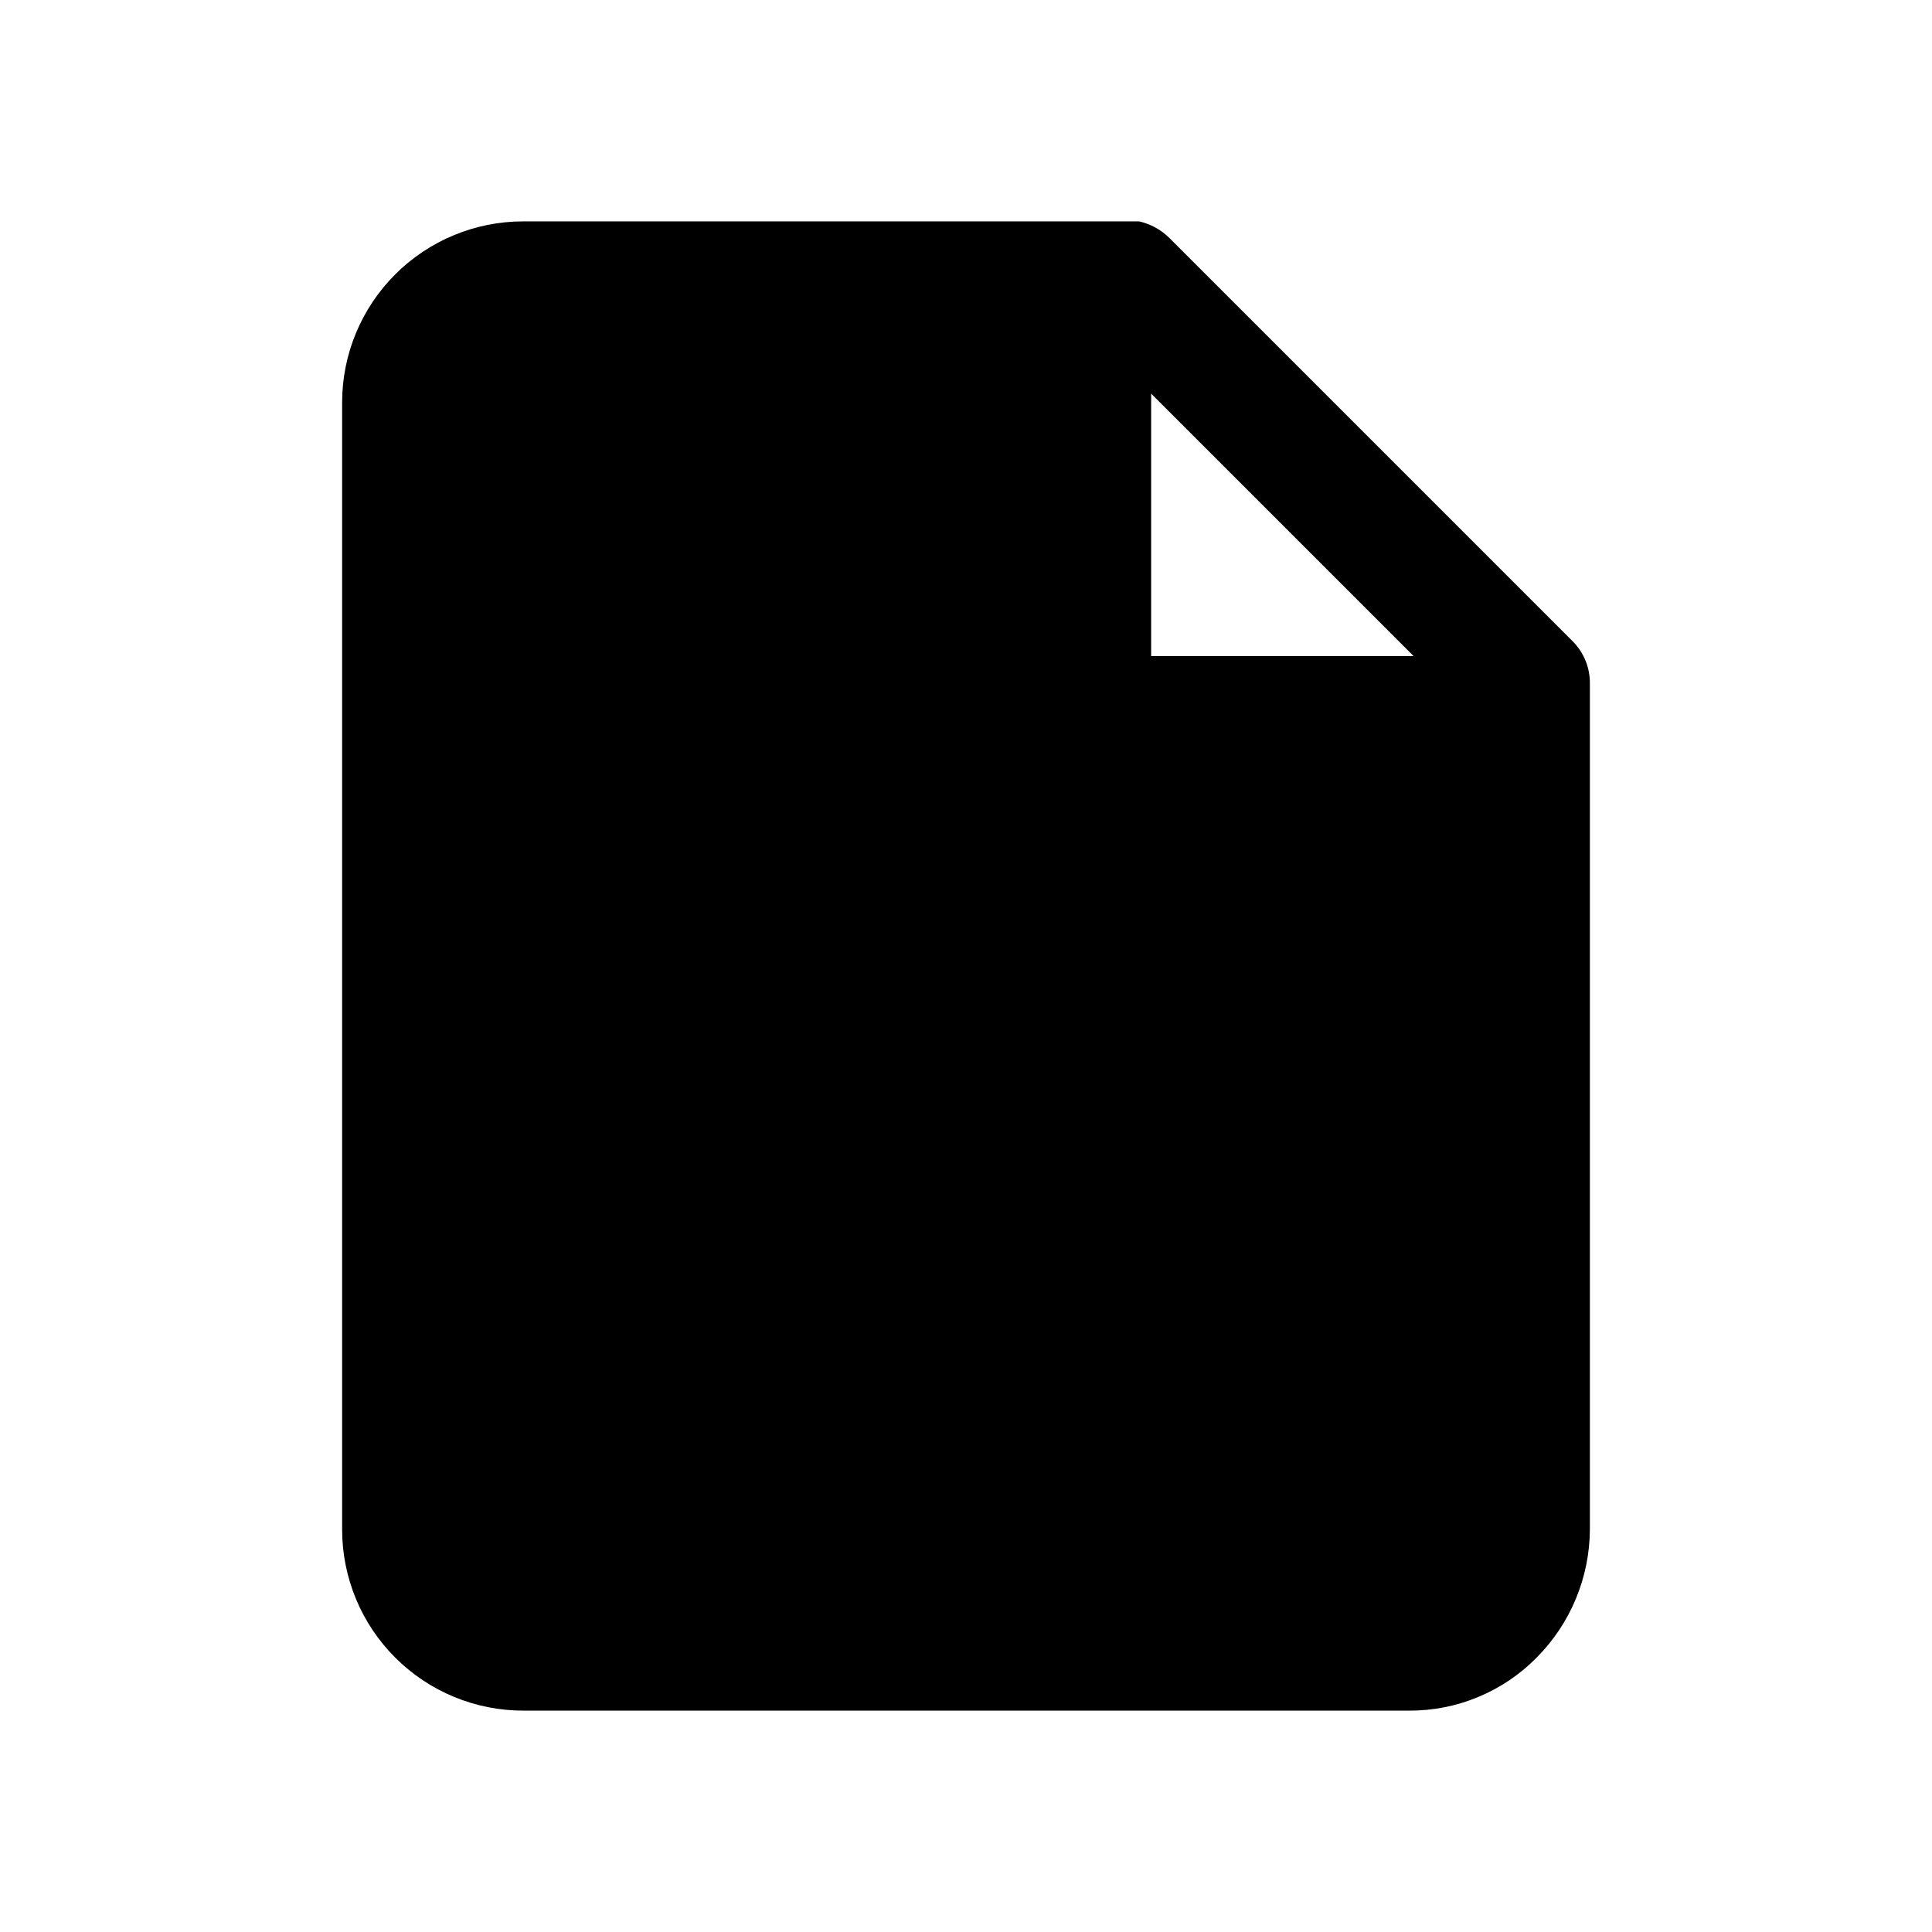 <svg width="24" height="24" viewBox="0 0 24 24" fill="none" xmlns="http://www.w3.org/2000/svg">
<path d="M19.53 7.96L14.53 2.96C14.426 2.855 14.294 2.782 14.15 2.75H6.5C5.903 2.75 5.331 2.987 4.909 3.409C4.487 3.831 4.25 4.403 4.25 5V19C4.25 19.597 4.487 20.169 4.909 20.591C5.331 21.013 5.903 21.25 6.5 21.25H17.5C17.796 21.252 18.089 21.195 18.362 21.081C18.635 20.968 18.883 20.801 19.09 20.59C19.51 20.167 19.747 19.596 19.75 19V8.5C19.752 8.4 19.734 8.3 19.696 8.207C19.658 8.114 19.602 8.03 19.53 7.96ZM14.3 4.89L17.56 8.15H14.3V4.89Z" fill="black"/>
</svg>

